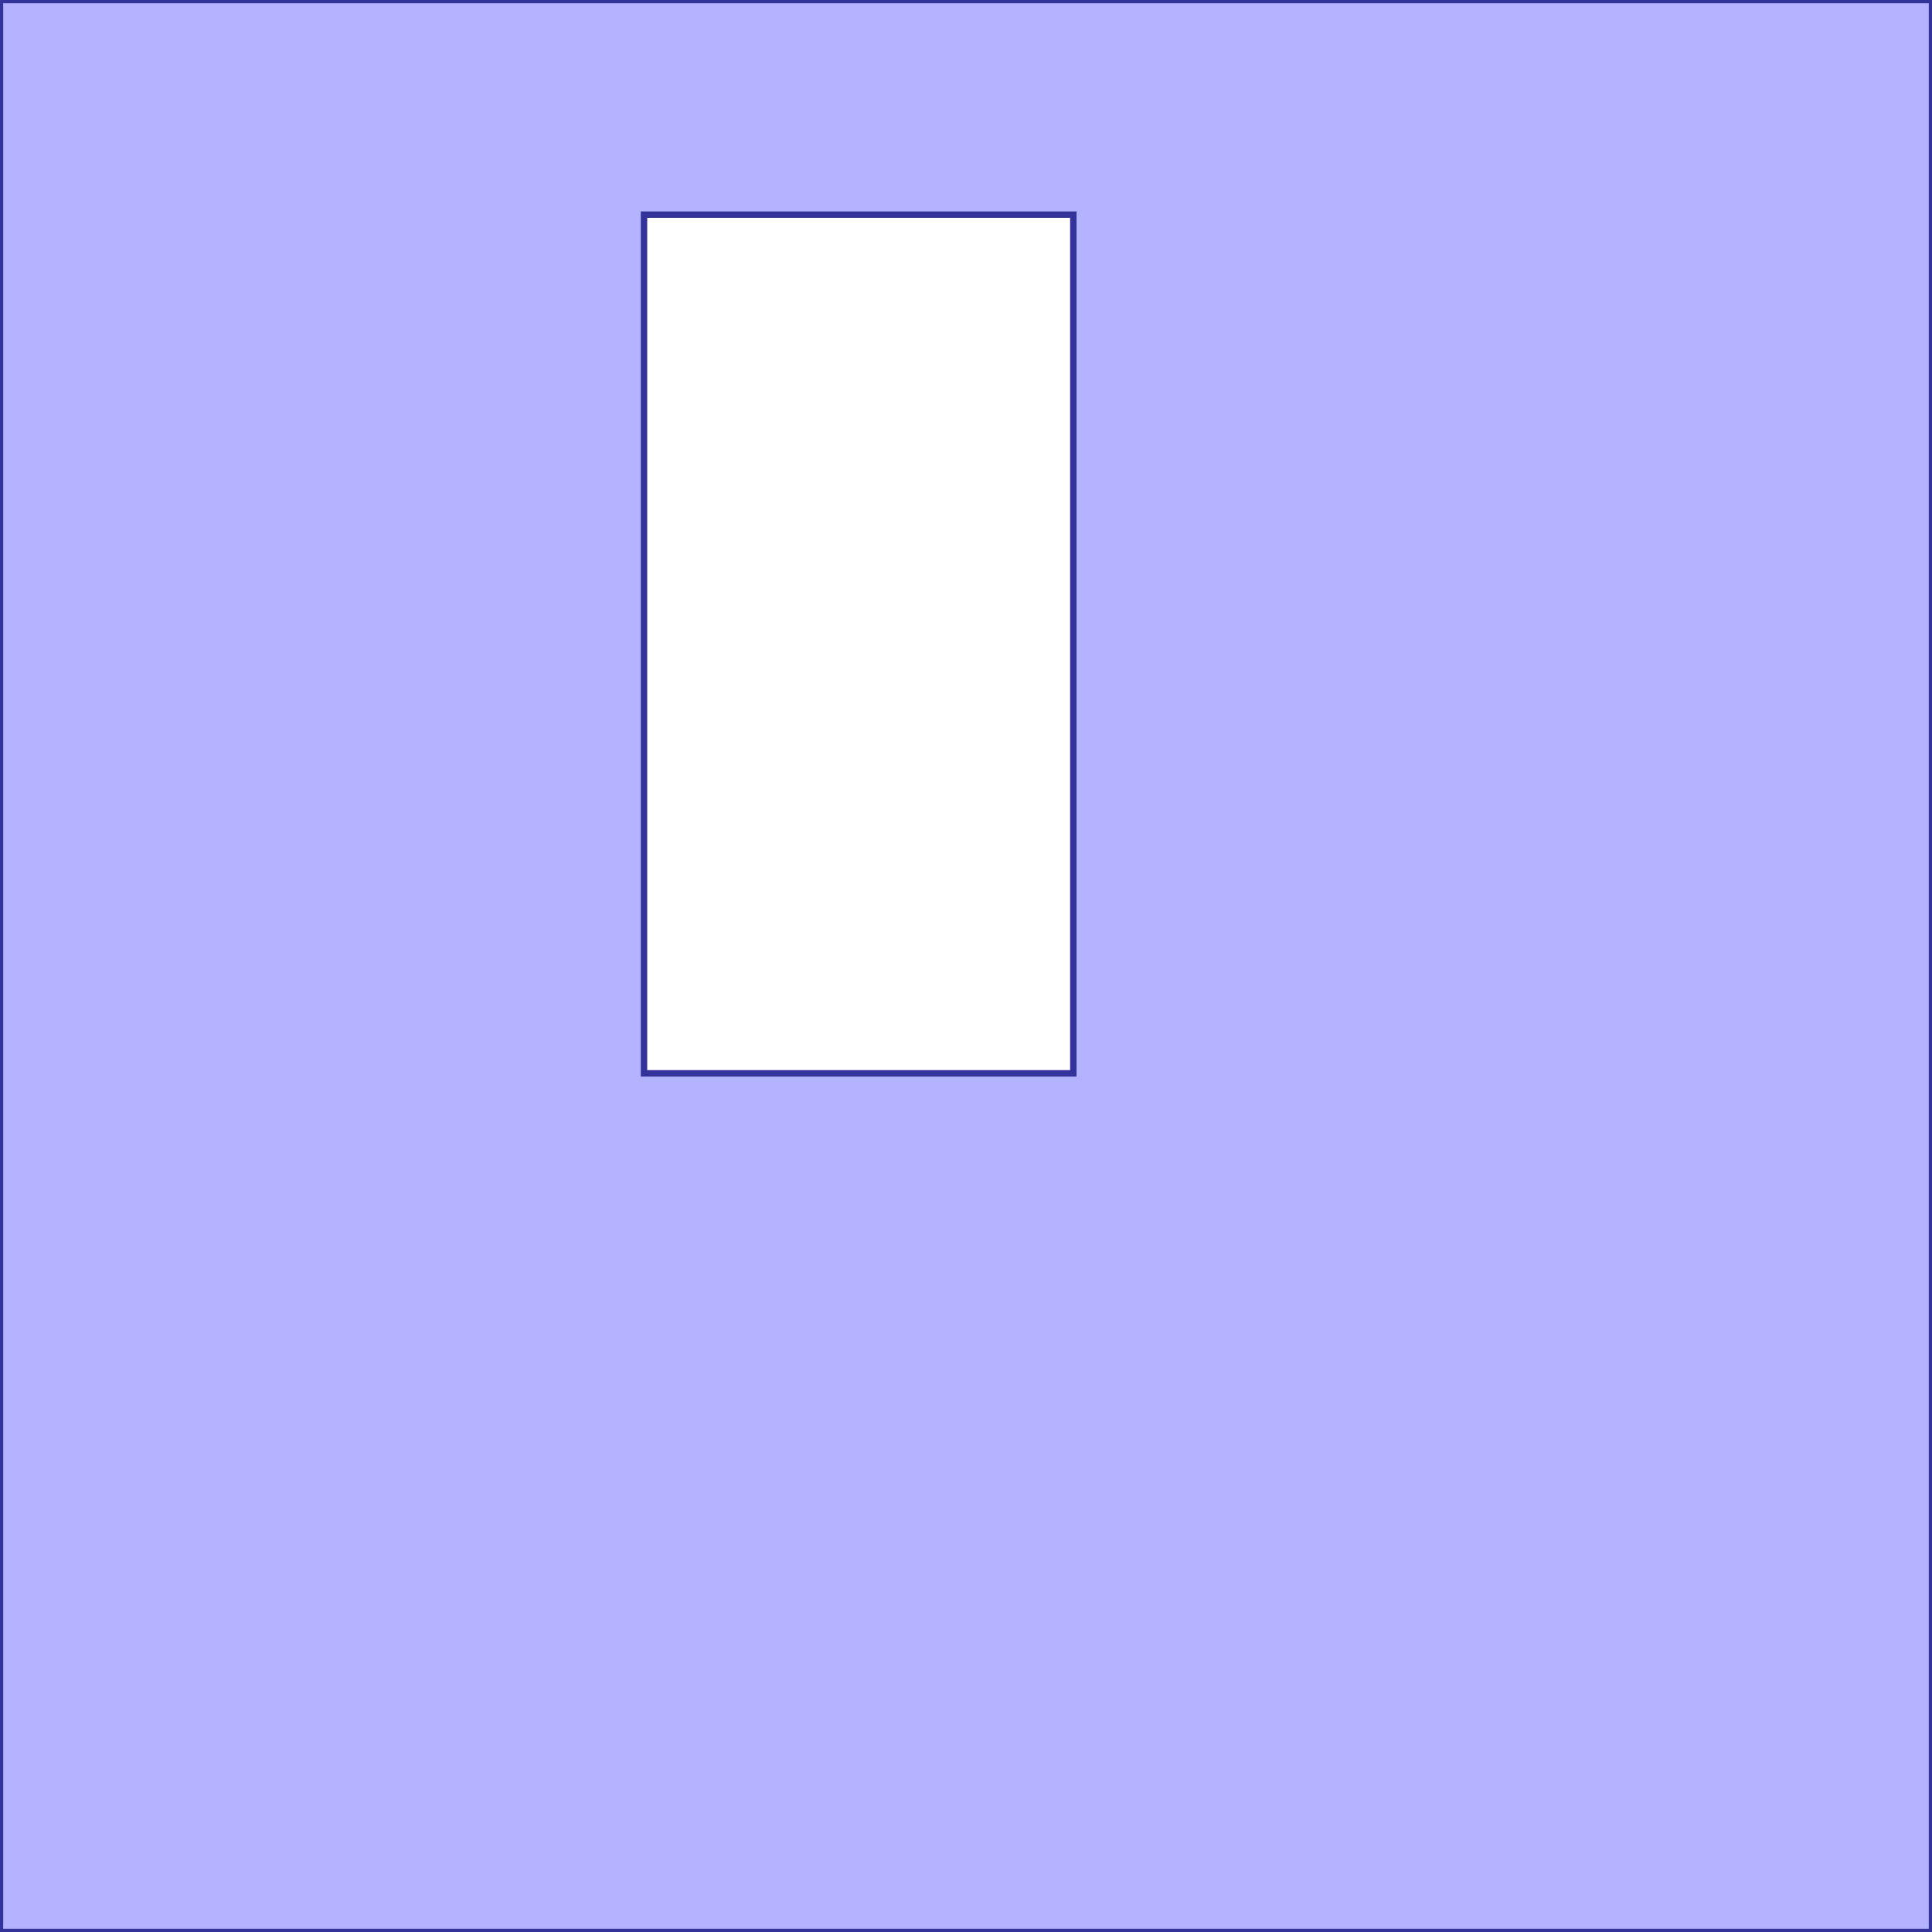 <?xml version="1.0" standalone="no"?>
<!DOCTYPE svg PUBLIC "-//W3C//DTD SVG 1.1//EN"
"http://www.w3.org/Graphics/SVG/1.1/DTD/svg11.dtd">
<svg viewBox="0 0 300 300" version="1.1"
xmlns="http://www.w3.org/2000/svg"
xmlns:xlink="http://www.w3.org/1999/xlink">
<g fill-rule="evenodd"><path d="M -7.10543e-15,300 L -7.10543e-15,0 L 300,0 L 300,300 L -7.10543e-15,300M 100,166.667 L 166.666,166.667 L 166.667,33.333 L 100,33.333 L 100,166.667 z " style="fill-opacity:0.3;fill:rgb(0,0,255);stroke:rgb(51,51,153);stroke-width:1"/></g>
</svg>
